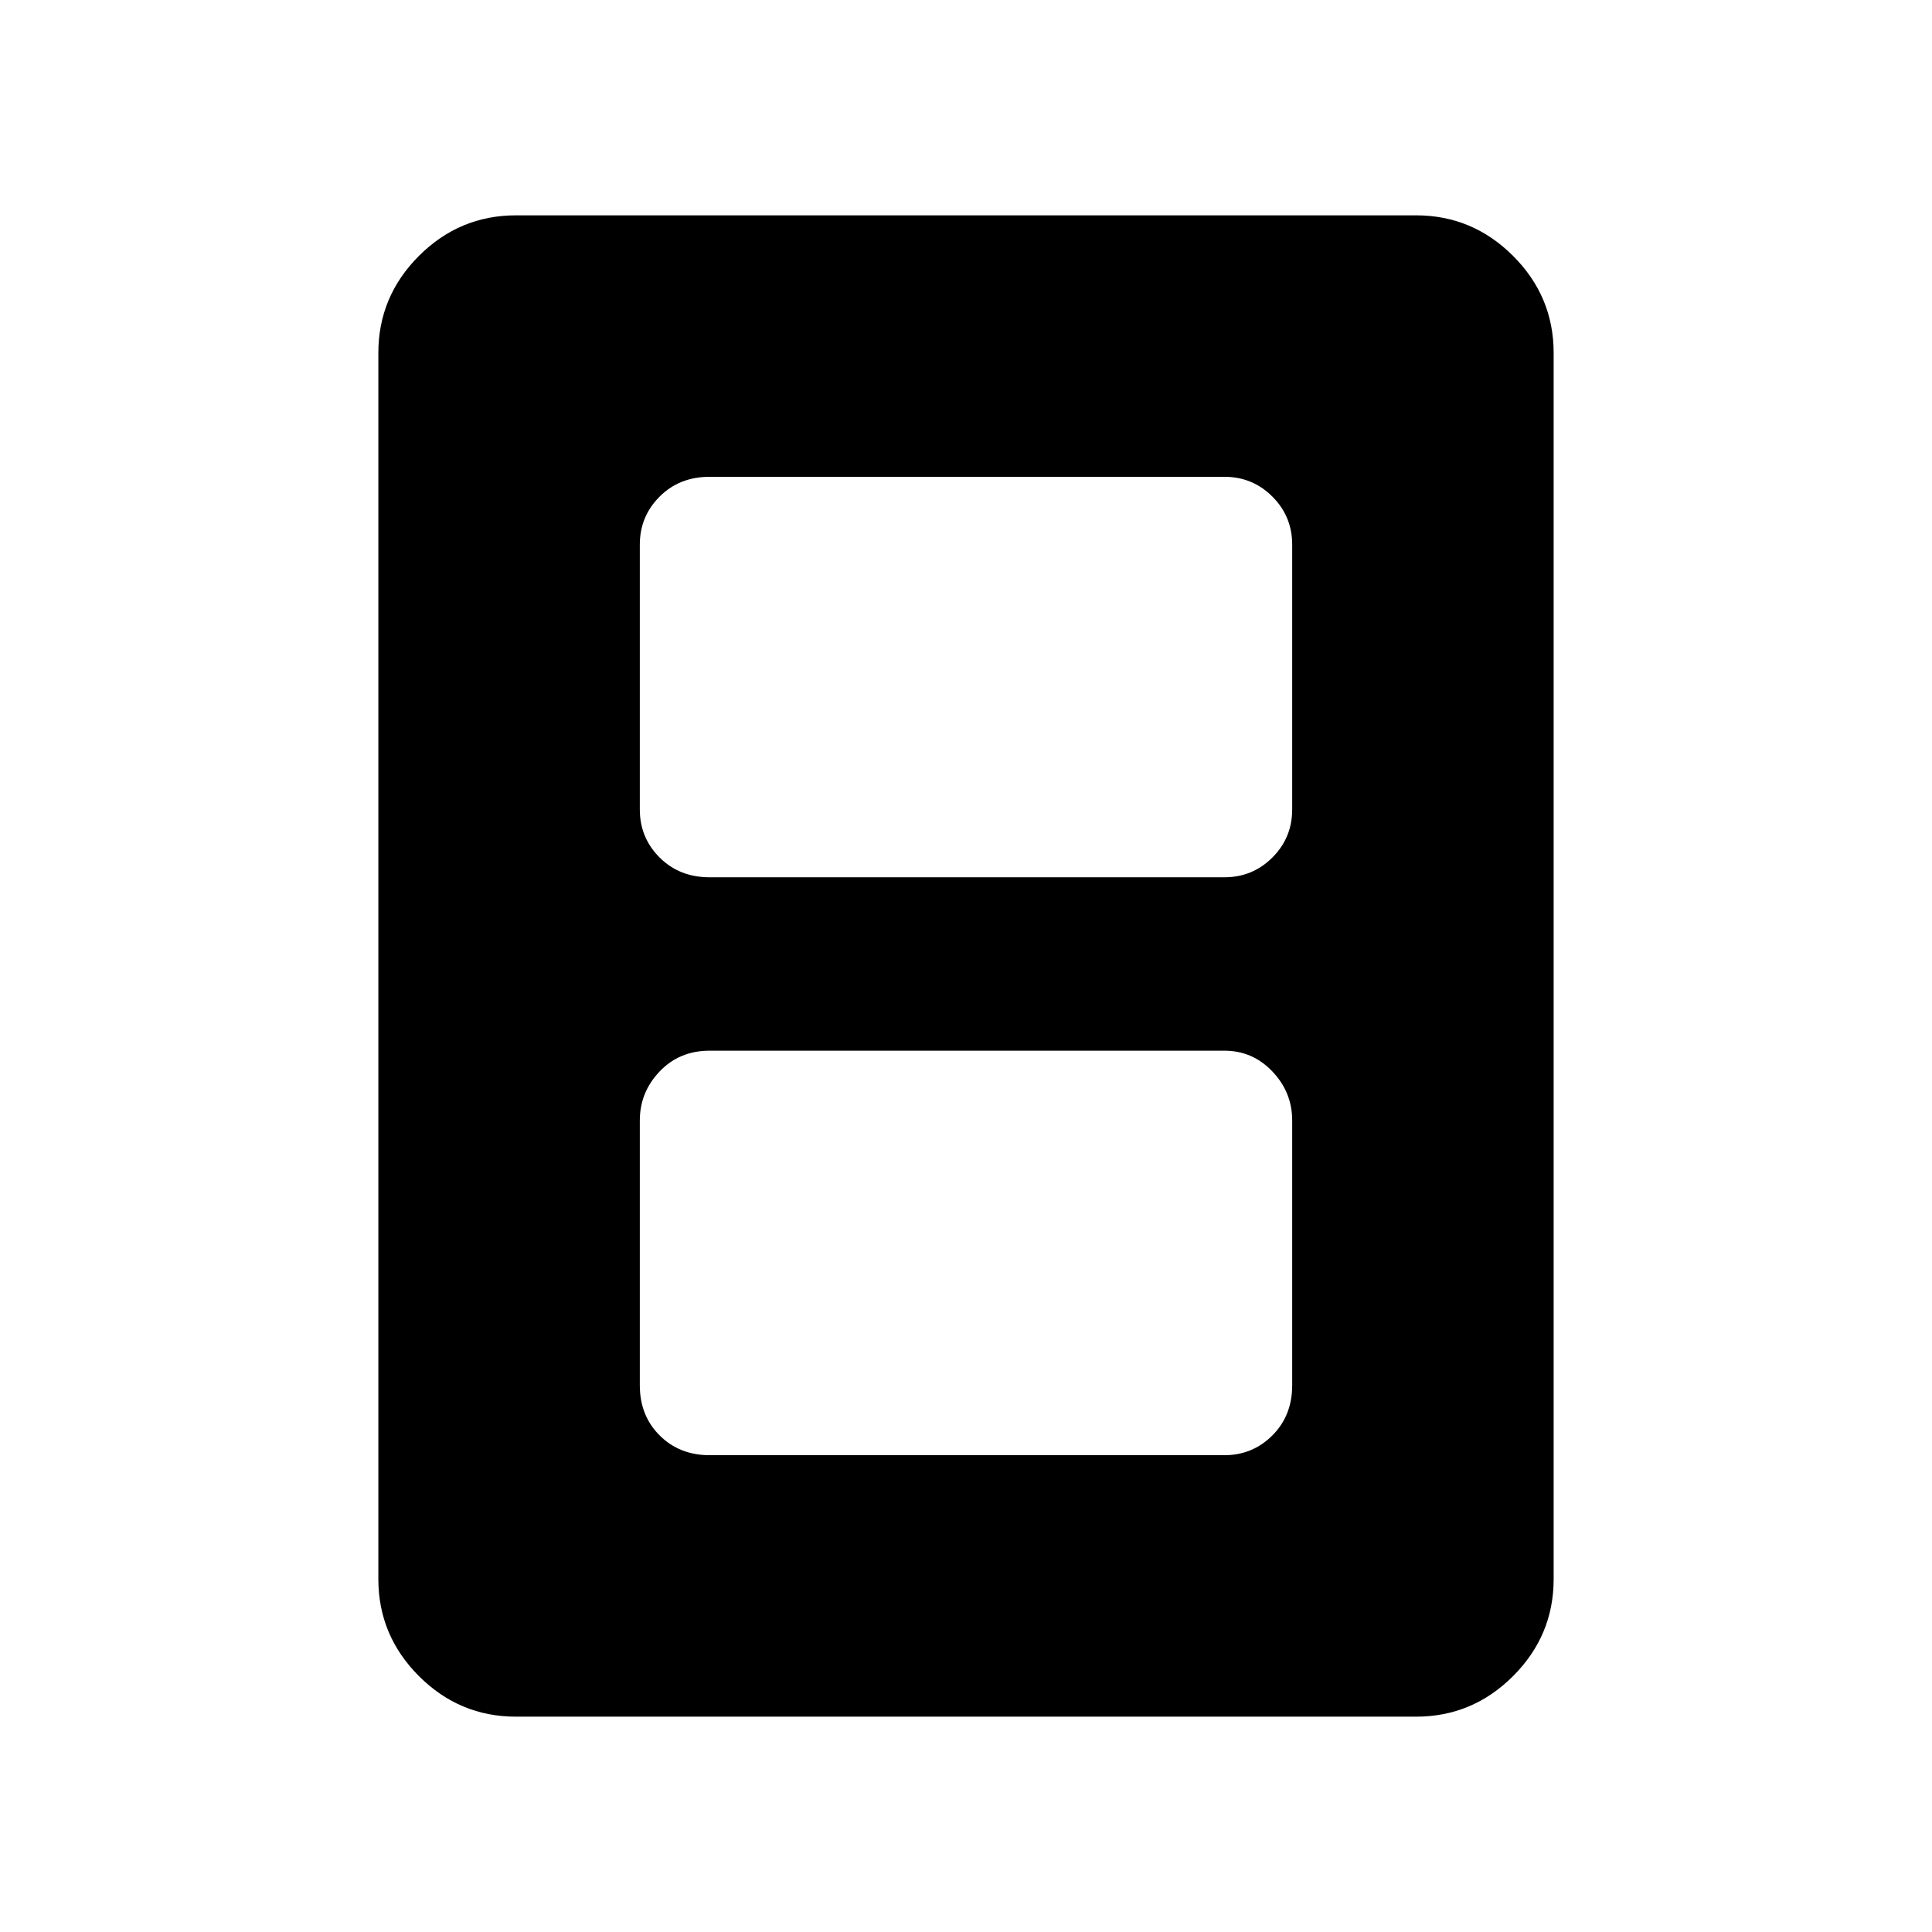 <svg xmlns="http://www.w3.org/2000/svg" height="48" viewBox="0 -960 960 960" width="48"><path d="M352.62-236.92h255.76q14.02 0 23.86-9.84t9.84-24.86v-131.61q0-14.02-9.84-24.36-9.84-10.33-23.86-10.33H352.62q-15.02 0-24.86 10.33-9.84 10.34-9.84 24.36v131.61q0 15.02 9.84 24.86t24.86 9.84Zm0-287.16h255.76q14.02 0 23.86-9.83 9.84-9.84 9.84-23.86v-131.61q0-14.02-9.84-23.86t-23.86-9.84H352.62q-15.02 0-24.86 9.84t-9.84 23.86v131.61q0 14.02 9.84 23.86 9.84 9.83 24.86 9.83ZM772-175.38q0 28.05-20.16 48.22Q731.67-107 703.62-107H256.38q-28.05 0-48.22-20.16Q188-147.33 188-175.38v-609.24q0-28.05 20.16-48.22Q228.33-853 256.38-853h447.24q28.05 0 48.22 20.16Q772-812.67 772-784.62v609.24Z"/></svg>